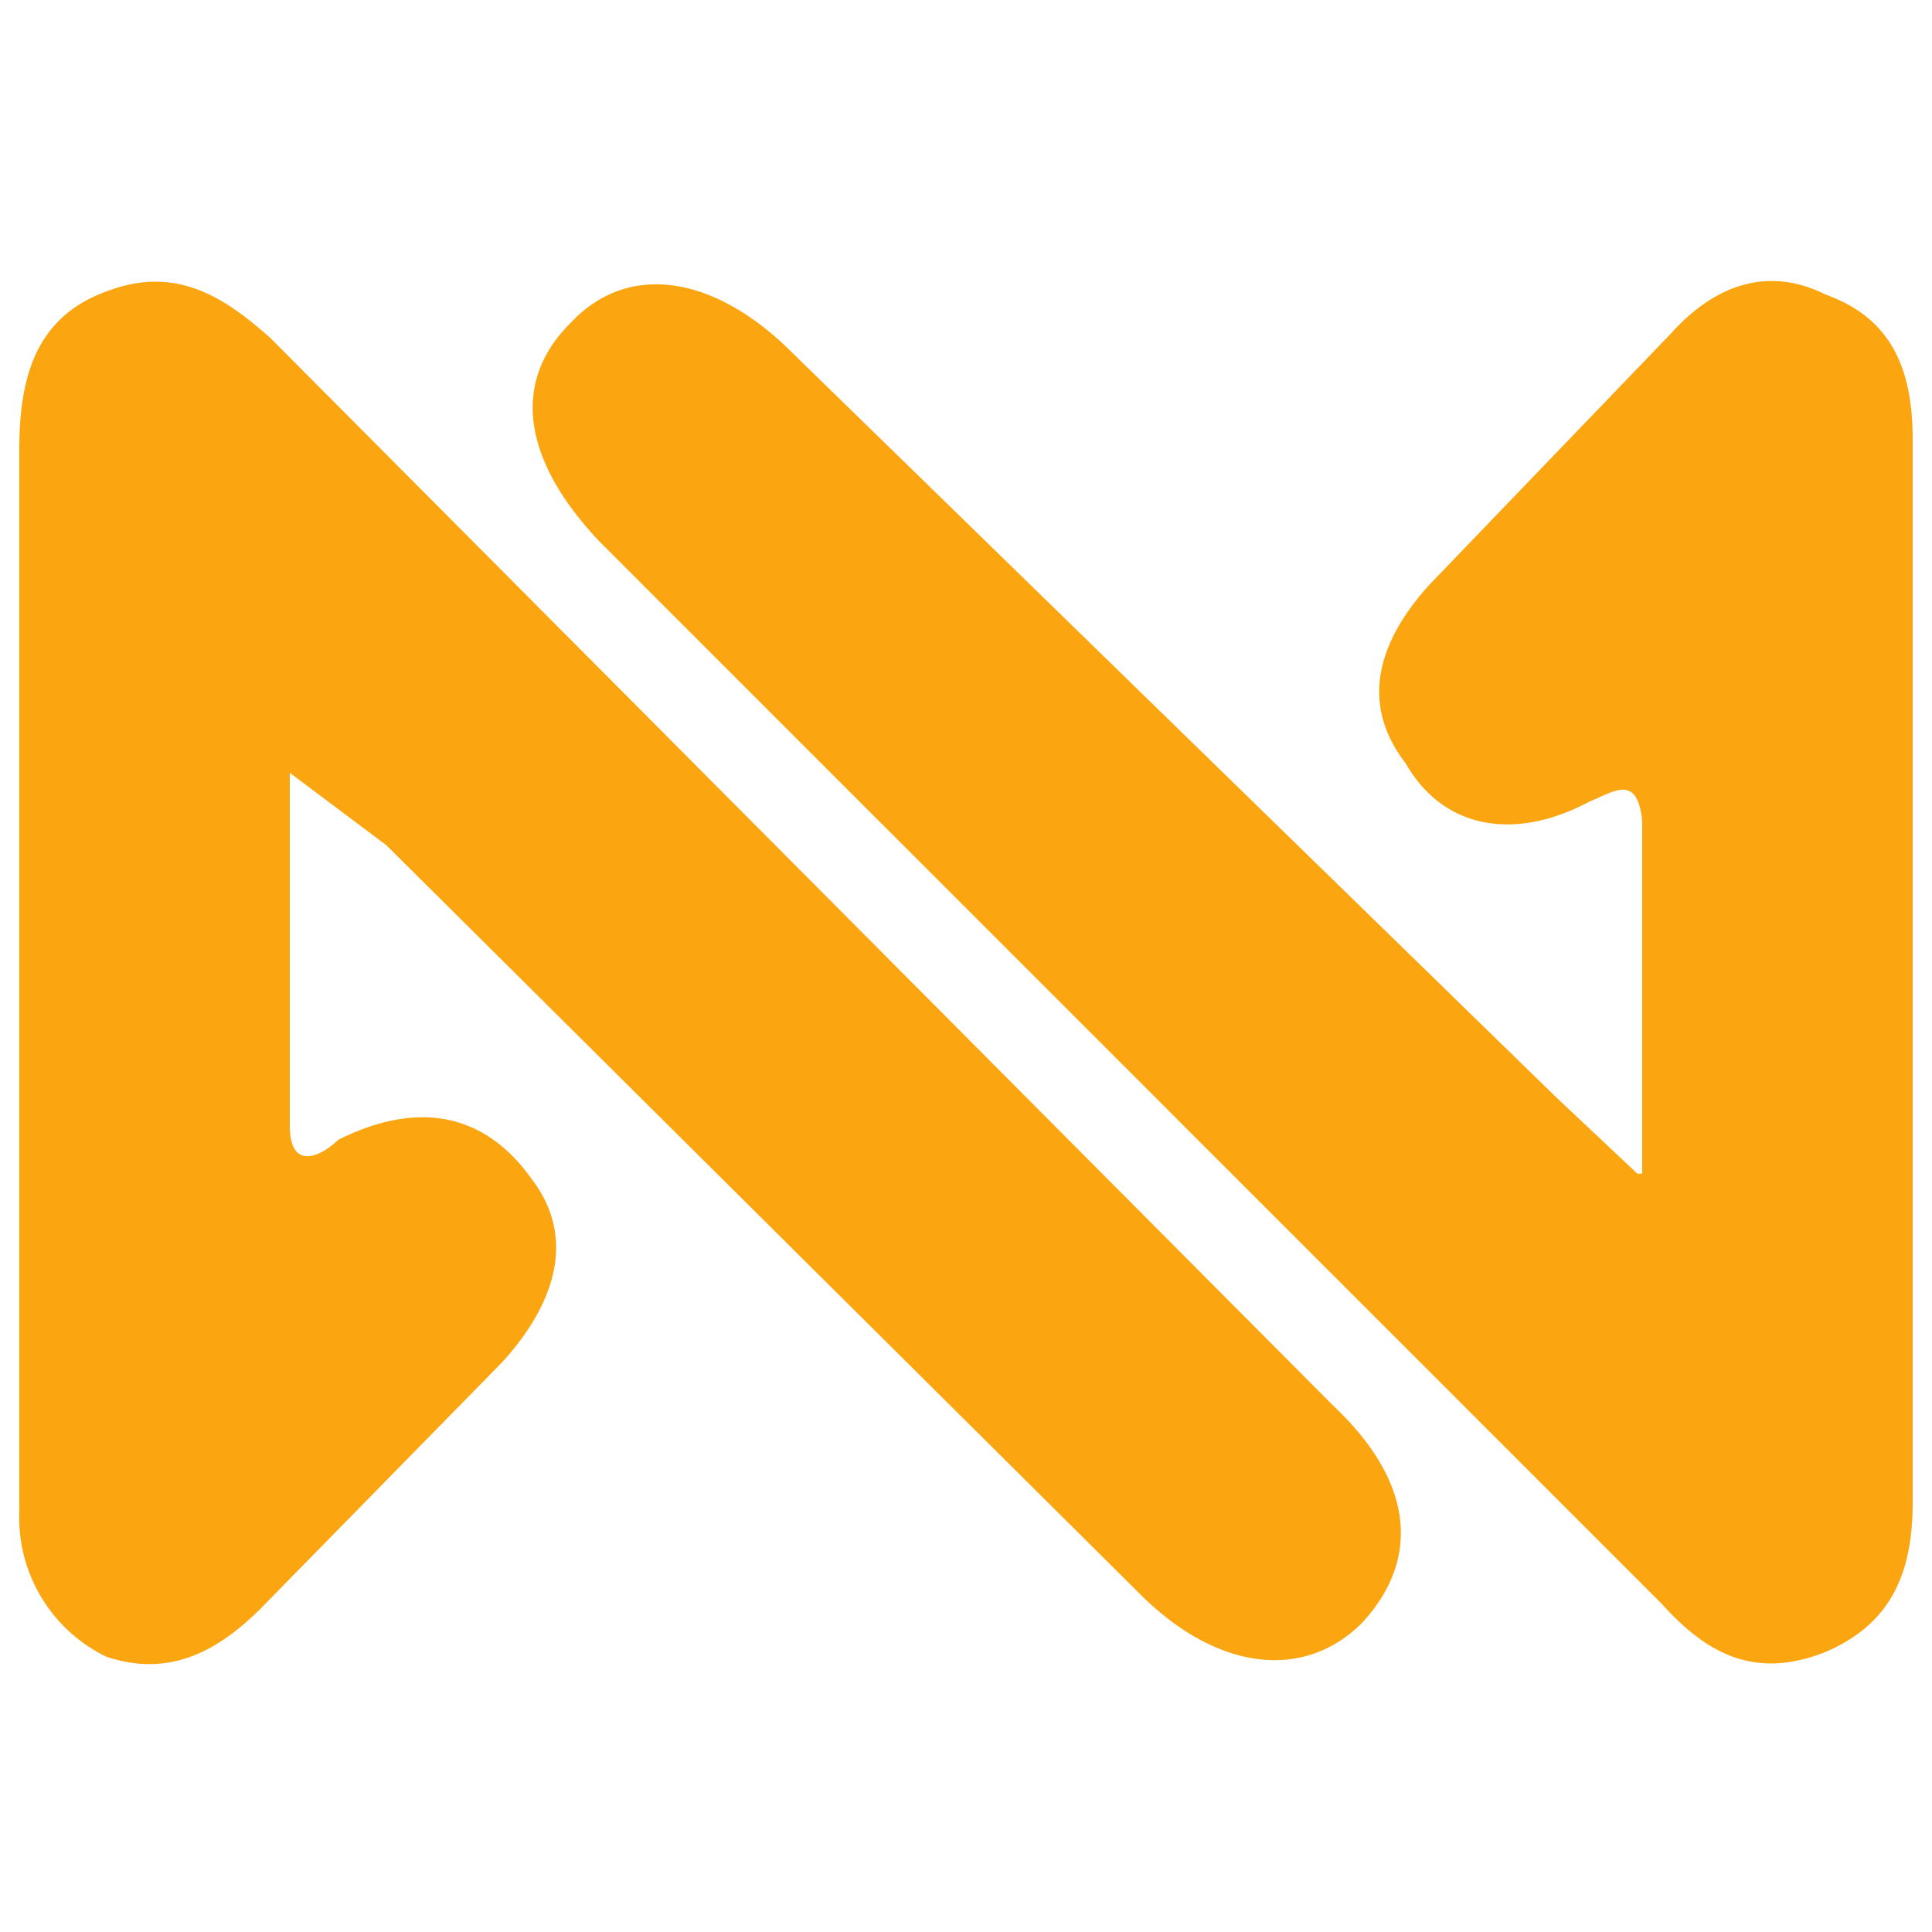 <svg xmlns="http://www.w3.org/2000/svg" viewBox="0 0 40 40"><path fill="#fba511" d="M6 16v7.3c0 1 .7.6 1 .3 1.6-.8 3-.6 4 .8 1 1.3.4 2.7-.6 3.8l-5 5.1c-1 1-2 1.4-3.2 1a3.2 3.2 0 0 1-1.8-3v-22C.4 7.7.8 6.5 2.3 6c1.4-.5 2.4.2 3.3 1l22 22.1c1.7 1.6 1.8 3.2.6 4.5-1.2 1.2-3 1-4.6-.6L8 17.5 6 16m28 8.3V17c-.1-1-.6-.6-1.1-.4-1.5.8-3 .6-3.8-.8-1-1.3-.5-2.6.5-3.7l5-5.2c.9-1 2-1.4 3.2-.8 1.4.5 1.8 1.6 1.8 3v22c0 1.4-.4 2.5-1.8 3.1-1.5.6-2.5 0-3.4-1l-22-22c-1.6-1.7-1.8-3.3-.6-4.5 1.2-1.3 3-1 4.6.6l15.8 15.4 1.7 1.6" class="layer"/></svg>